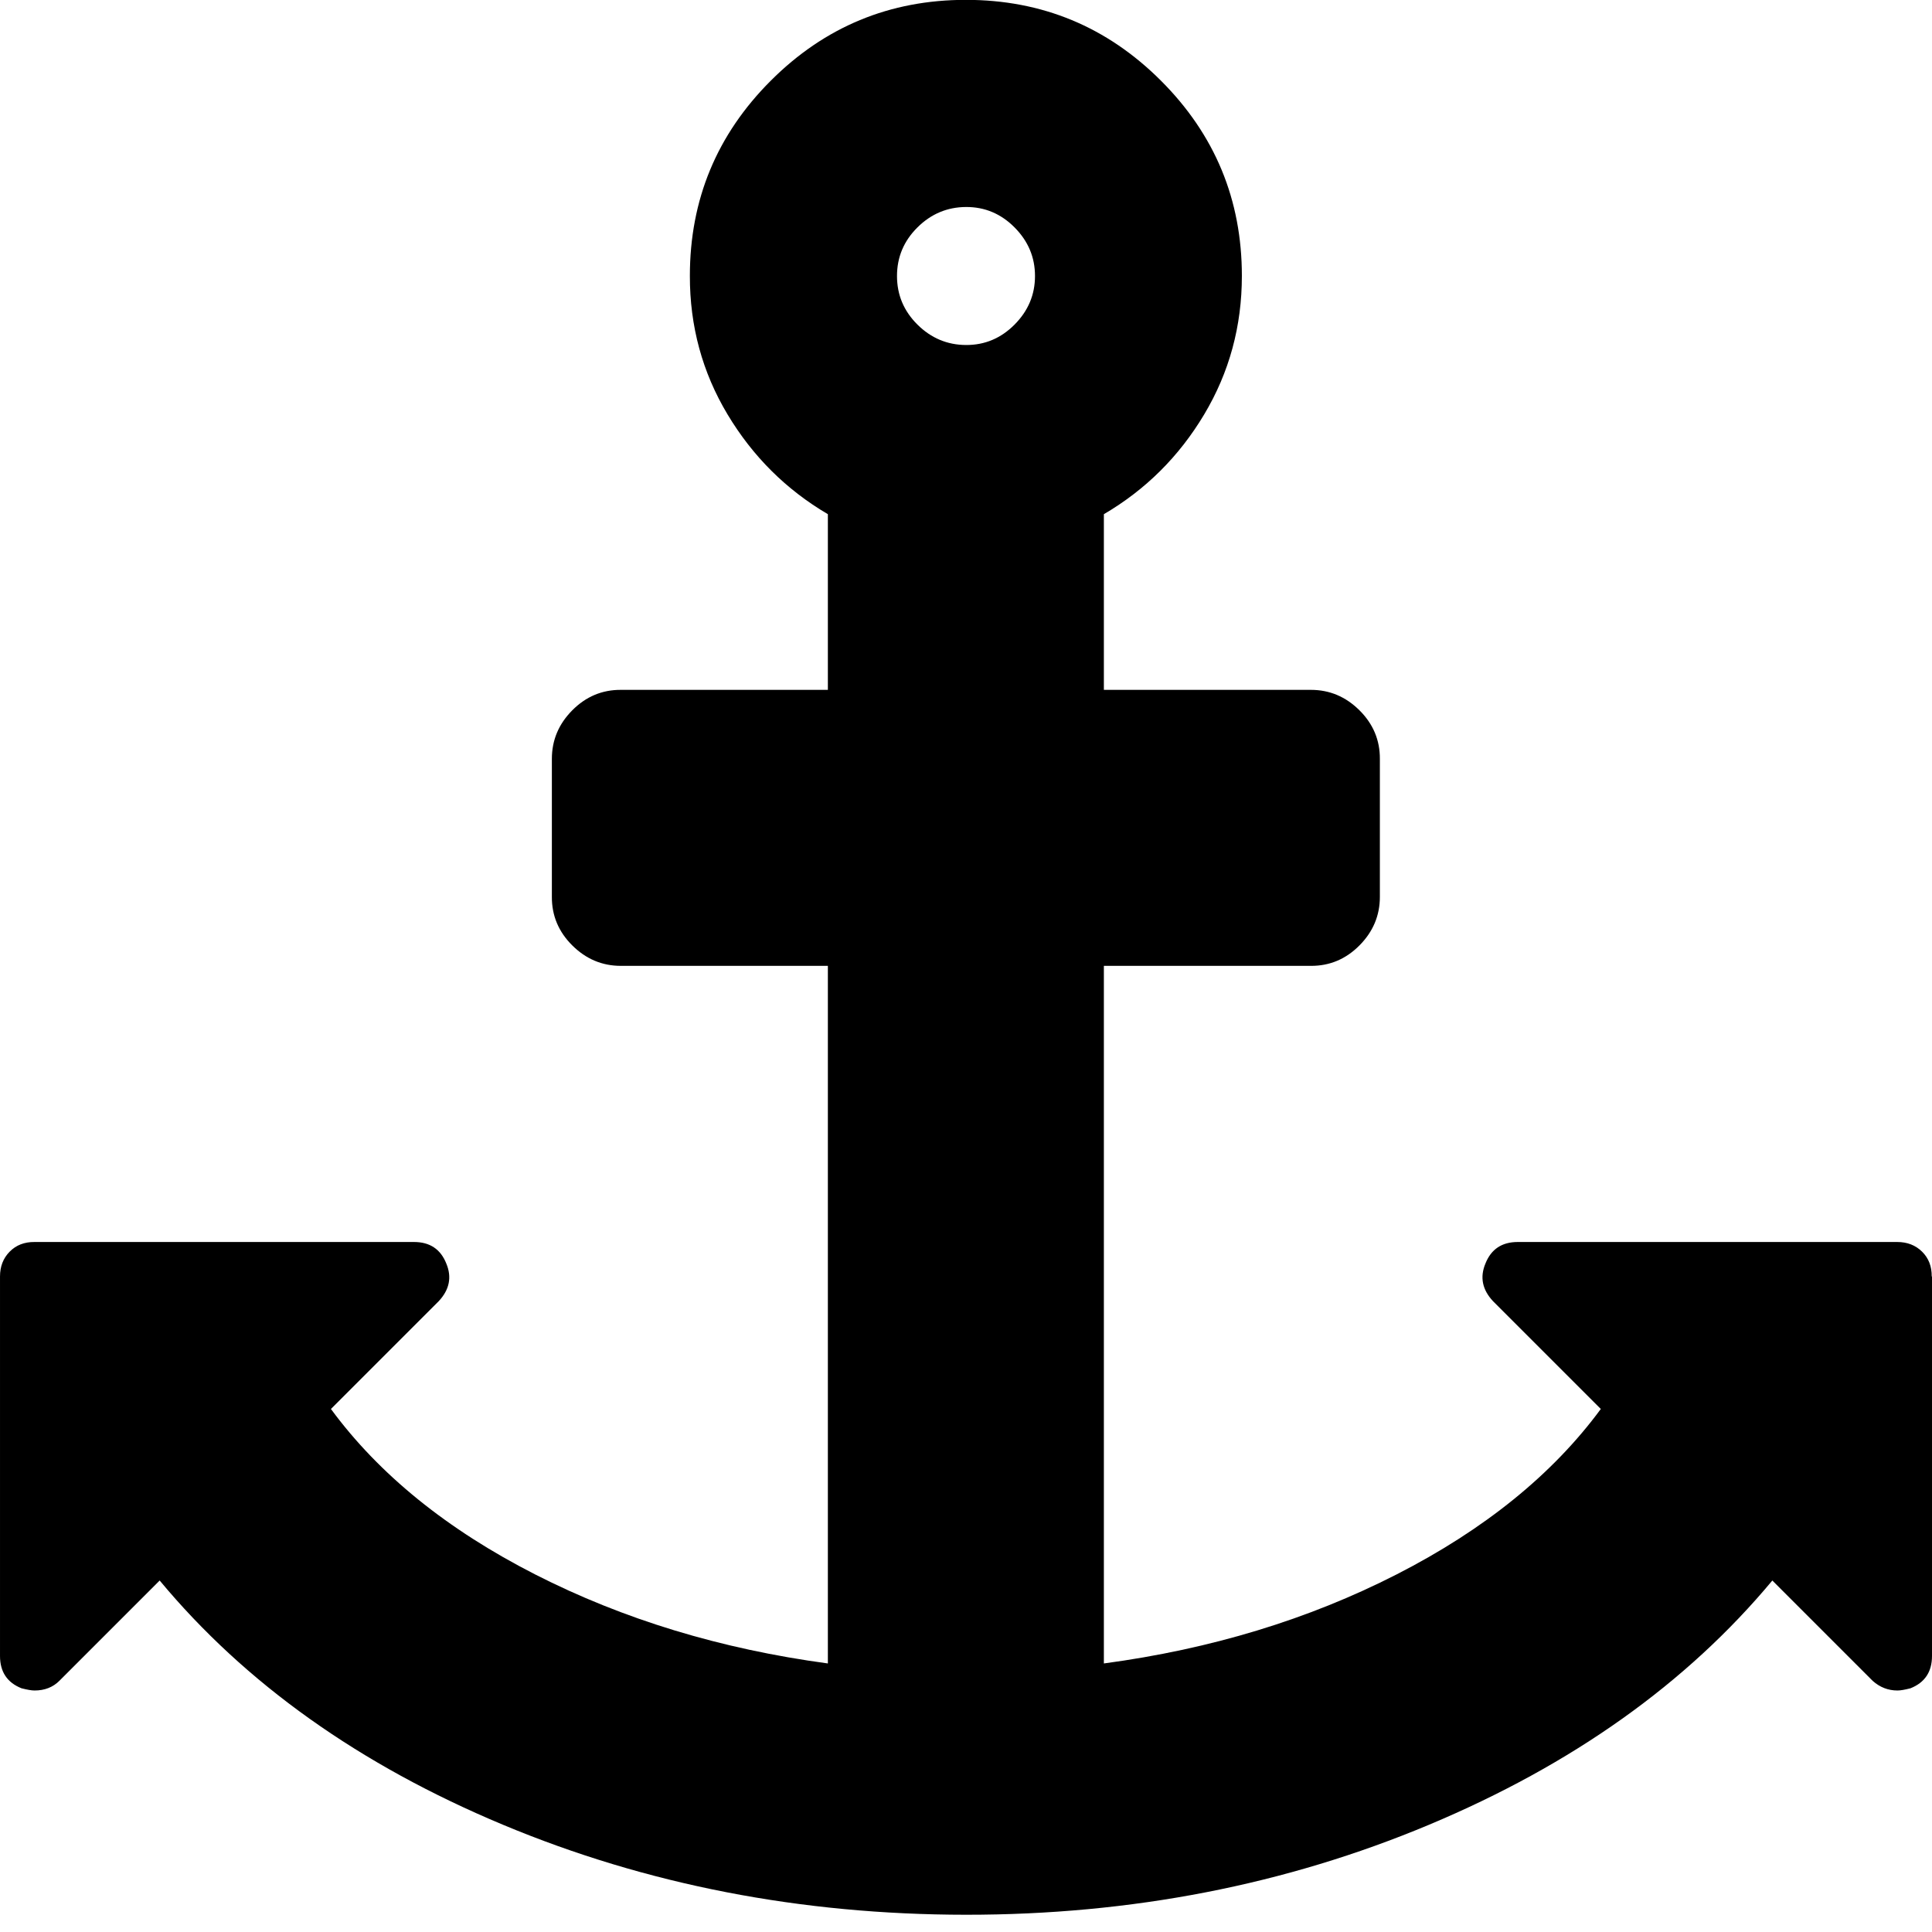 <svg version="1.1" xmlns="http://www.w3.org/2000/svg" xmlns:xlink="http://www.w3.org/1999/xlink" width="14" height="14" viewBox="0 0 14 14">
<path d="M7.5 2q0-0.203-0.148-0.352t-0.352-0.148-0.352 0.148-0.148 0.352 0.148 0.352 0.352 0.148 0.352-0.148 0.148-0.352zM14 9.25v2.75q0 0.172-0.156 0.234-0.062 0.016-0.094 0.016-0.102 0-0.18-0.070l-0.727-0.727q-0.93 1.117-2.488 1.77t-3.355 0.652-3.355-0.652-2.488-1.77l-0.727 0.727q-0.070 0.070-0.18 0.070-0.031 0-0.094-0.016-0.156-0.062-0.156-0.234v-2.75q0-0.109 0.070-0.18t0.18-0.070h2.75q0.172 0 0.234 0.156 0.062 0.148-0.055 0.273l-0.781 0.781q0.523 0.711 1.48 1.199t2.121 0.645v-5.055h-1.5q-0.203 0-0.352-0.148t-0.148-0.352v-1q0-0.203 0.148-0.352t0.352-0.148h1.5v-1.273q-0.453-0.266-0.727-0.723t-0.273-1.004q0-0.828 0.586-1.414t1.414-0.586 1.414 0.586 0.586 1.414q0 0.547-0.273 1.004t-0.727 0.723v1.273h1.5q0.203 0 0.352 0.148t0.148 0.352v1q0 0.203-0.148 0.352t-0.352 0.148h-1.5v5.055q1.164-0.156 2.121-0.645t1.48-1.199l-0.781-0.781q-0.117-0.125-0.055-0.273 0.062-0.156 0.234-0.156h2.75q0.109 0 0.18 0.070t0.070 0.18z"></path>
</svg>
